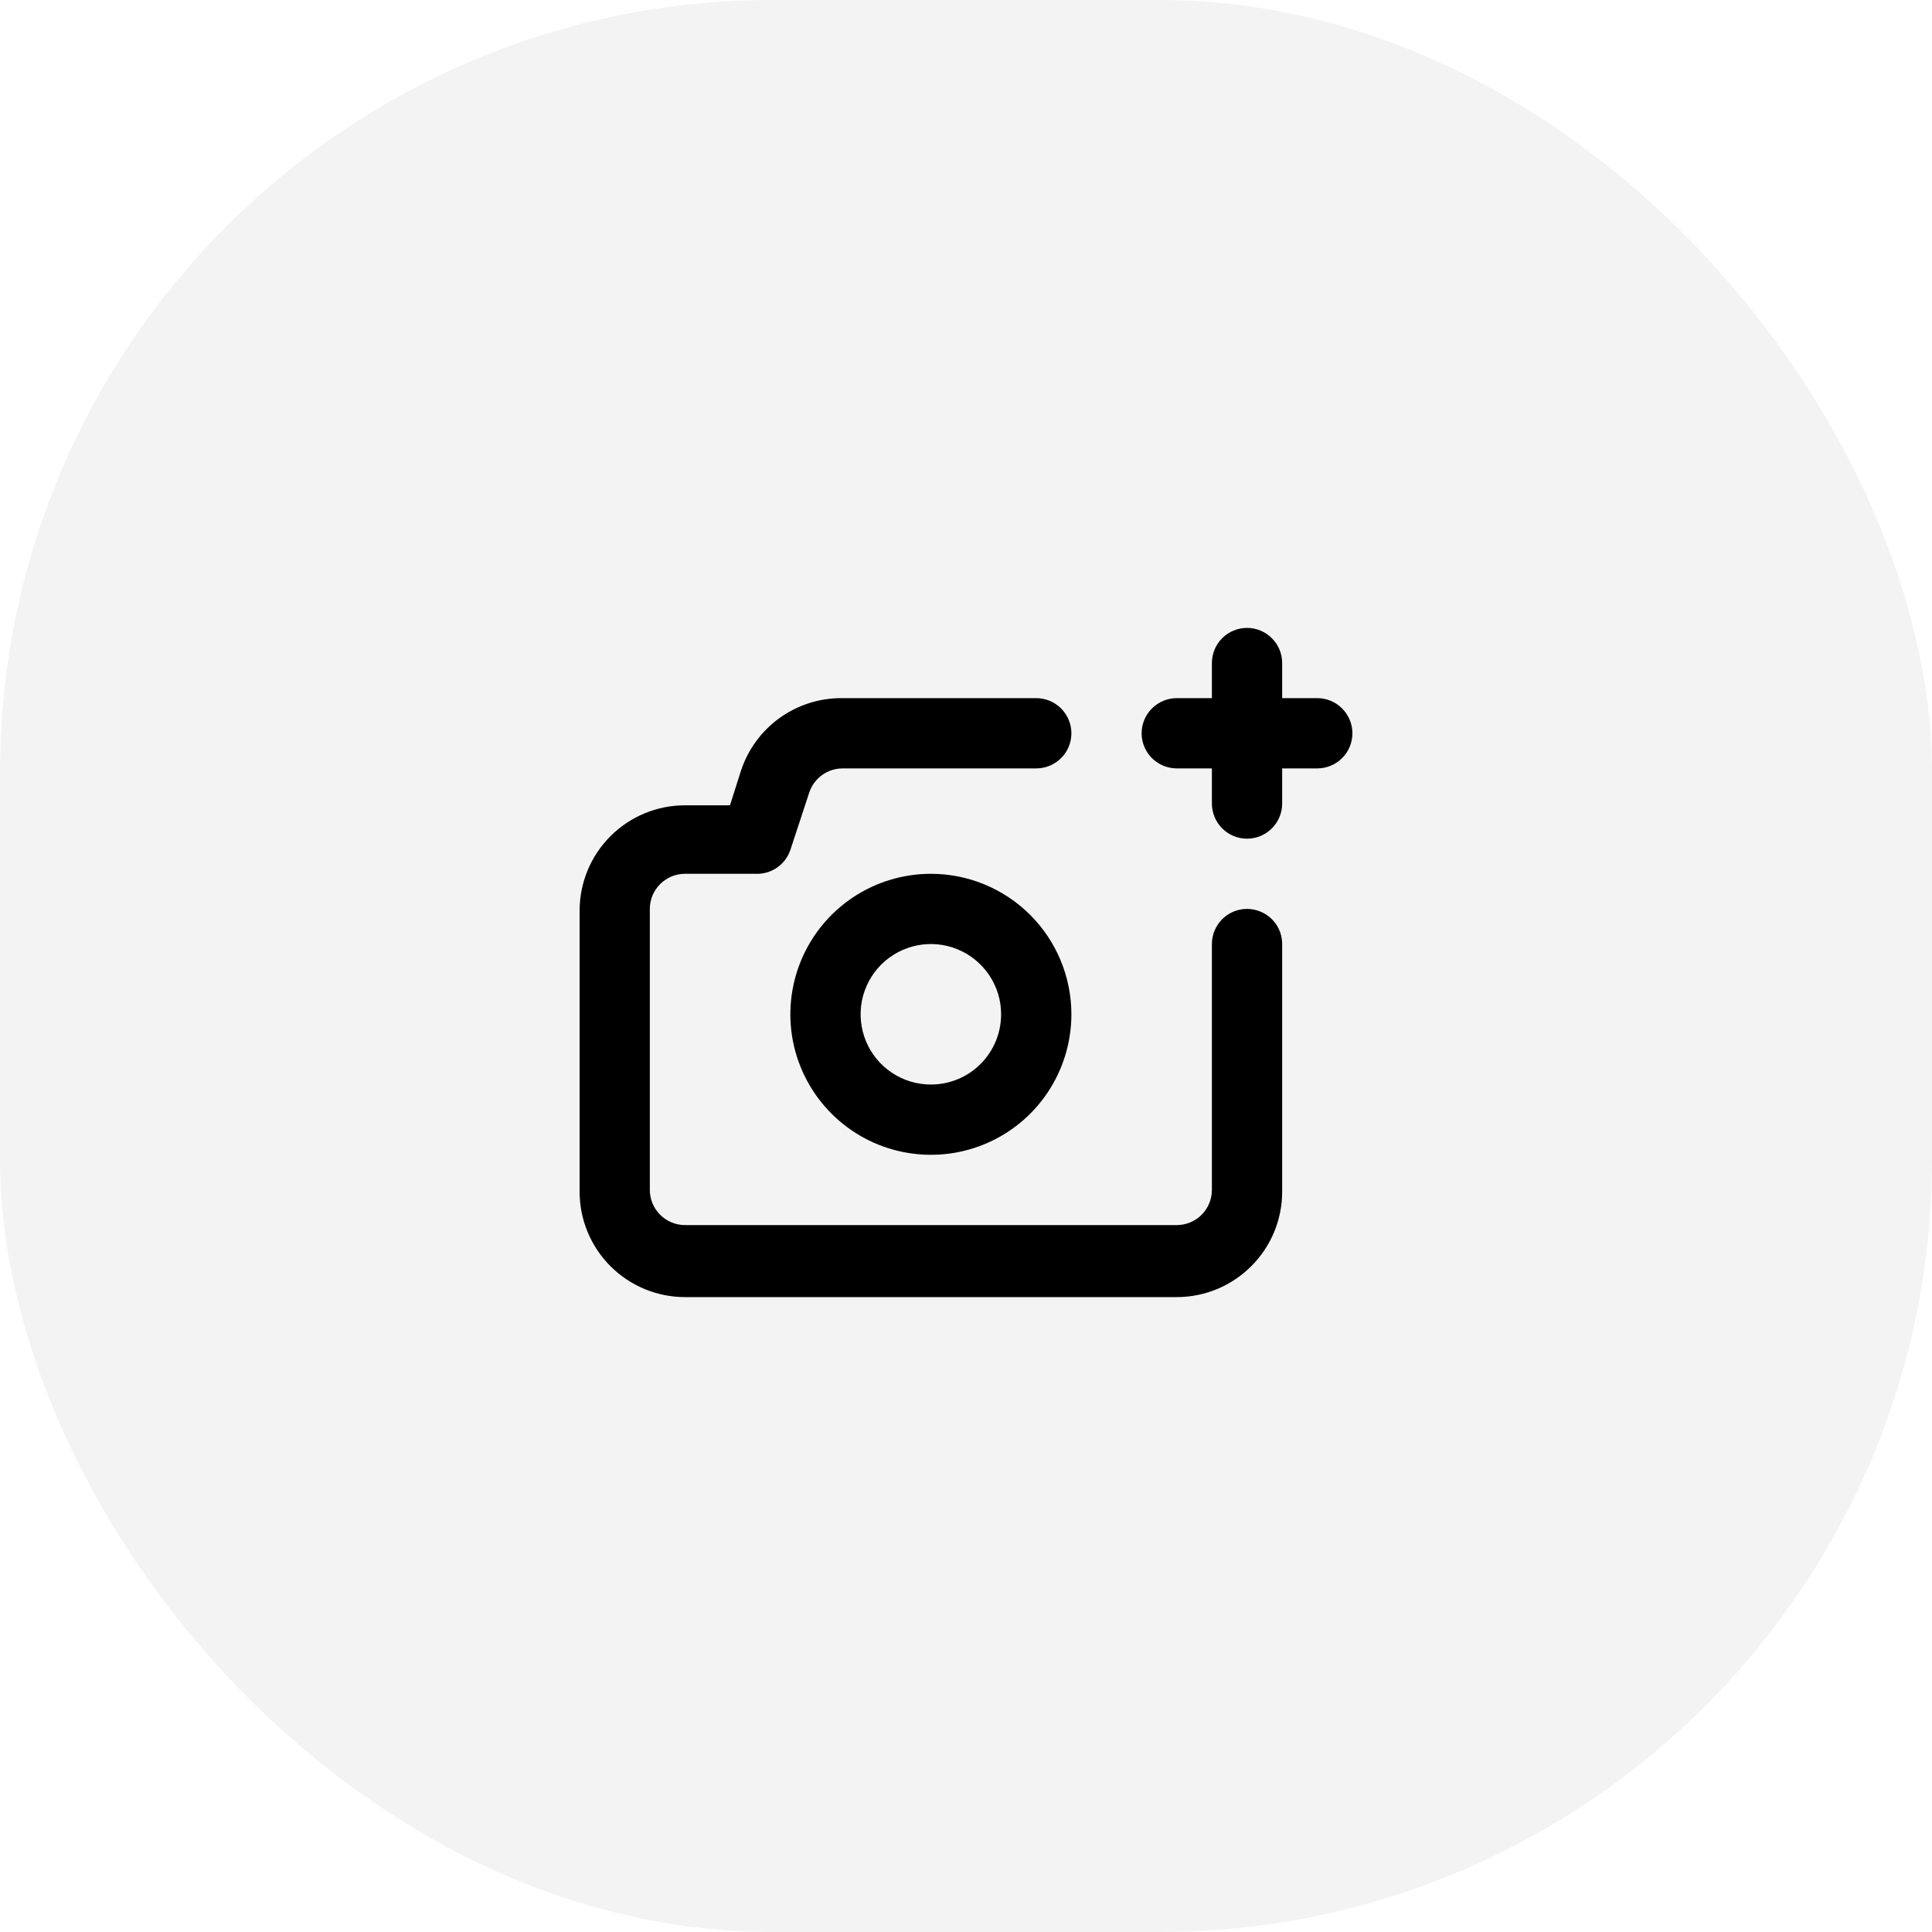 <svg width="40" height="40" viewBox="0 0 40 40" fill="none" xmlns="http://www.w3.org/2000/svg">
<g filter="url(#filter0_b)">
<rect width="40" height="40" rx="16" fill="#111111" fill-opacity="0.05"/>
<path d="M25.818 18.818C25.625 18.818 25.44 18.895 25.304 19.031C25.168 19.168 25.091 19.353 25.091 19.546V24.636C25.091 24.829 25.014 25.014 24.878 25.151C24.741 25.287 24.556 25.364 24.364 25.364H14.182C13.989 25.364 13.804 25.287 13.668 25.151C13.531 25.014 13.454 24.829 13.454 24.636V18.818C13.454 18.625 13.531 18.44 13.668 18.304C13.804 18.168 13.989 18.091 14.182 18.091H15.636C15.795 18.099 15.952 18.055 16.083 17.966C16.215 17.877 16.313 17.747 16.364 17.596L16.756 16.404C16.805 16.259 16.898 16.134 17.022 16.045C17.146 15.956 17.295 15.909 17.447 15.909H21.454C21.647 15.909 21.832 15.832 21.969 15.696C22.105 15.56 22.182 15.375 22.182 15.182C22.182 14.989 22.105 14.804 21.969 14.668C21.832 14.531 21.647 14.454 21.454 14.454H17.411C16.954 14.455 16.509 14.6 16.138 14.867C15.767 15.135 15.49 15.512 15.345 15.945L15.113 16.673H14.182C13.603 16.673 13.048 16.903 12.639 17.312C12.23 17.721 12 18.276 12 18.855V24.673C12 25.251 12.23 25.806 12.639 26.215C13.048 26.625 13.603 26.855 14.182 26.855H24.364C24.942 26.855 25.497 26.625 25.906 26.215C26.316 25.806 26.546 25.251 26.546 24.673V19.582C26.55 19.483 26.535 19.385 26.501 19.292C26.467 19.2 26.414 19.115 26.346 19.044C26.278 18.973 26.196 18.916 26.105 18.877C26.015 18.838 25.917 18.818 25.818 18.818ZM19.273 18.091C18.697 18.091 18.135 18.262 17.657 18.581C17.178 18.901 16.805 19.355 16.585 19.887C16.365 20.418 16.307 21.003 16.419 21.567C16.532 22.132 16.809 22.65 17.216 23.057C17.622 23.464 18.141 23.741 18.705 23.853C19.27 23.965 19.854 23.908 20.386 23.688C20.918 23.468 21.372 23.095 21.692 22.616C22.011 22.138 22.182 21.575 22.182 21C22.182 20.229 21.875 19.488 21.33 18.943C20.784 18.397 20.044 18.091 19.273 18.091ZM19.273 22.454C18.985 22.454 18.704 22.369 18.465 22.209C18.225 22.05 18.039 21.822 17.929 21.557C17.819 21.291 17.79 20.998 17.846 20.716C17.902 20.434 18.041 20.175 18.244 19.971C18.448 19.768 18.707 19.63 18.989 19.573C19.271 19.517 19.564 19.546 19.829 19.656C20.095 19.766 20.322 19.953 20.482 20.192C20.642 20.431 20.727 20.712 20.727 21C20.727 21.386 20.574 21.756 20.301 22.029C20.029 22.301 19.659 22.454 19.273 22.454ZM27.273 14.454H26.546V13.727C26.546 13.534 26.469 13.349 26.332 13.213C26.196 13.077 26.011 13 25.818 13C25.625 13 25.44 13.077 25.304 13.213C25.168 13.349 25.091 13.534 25.091 13.727V14.454H24.364C24.171 14.454 23.986 14.531 23.849 14.668C23.713 14.804 23.636 14.989 23.636 15.182C23.636 15.375 23.713 15.56 23.849 15.696C23.986 15.832 24.171 15.909 24.364 15.909H25.091V16.636C25.091 16.829 25.168 17.014 25.304 17.151C25.44 17.287 25.625 17.364 25.818 17.364C26.011 17.364 26.196 17.287 26.332 17.151C26.469 17.014 26.546 16.829 26.546 16.636V15.909H27.273C27.466 15.909 27.651 15.832 27.787 15.696C27.923 15.56 28 15.375 28 15.182C28 14.989 27.923 14.804 27.787 14.668C27.651 14.531 27.466 14.454 27.273 14.454Z" fill="black"/>
</g>
<defs>
<filter id="filter0_b" x="-4" y="-4" width="48" height="48" filterUnits="userSpaceOnUse" color-interpolation-filters="sRGB">
<feFlood flood-opacity="0" result="BackgroundImageFix"/>
<feGaussianBlur in="BackgroundImage" stdDeviation="2"/>
<feComposite in2="SourceAlpha" operator="in" result="effect1_backgroundBlur"/>
<feBlend mode="normal" in="SourceGraphic" in2="effect1_backgroundBlur" result="shape"/>
</filter>
</defs>
</svg>
